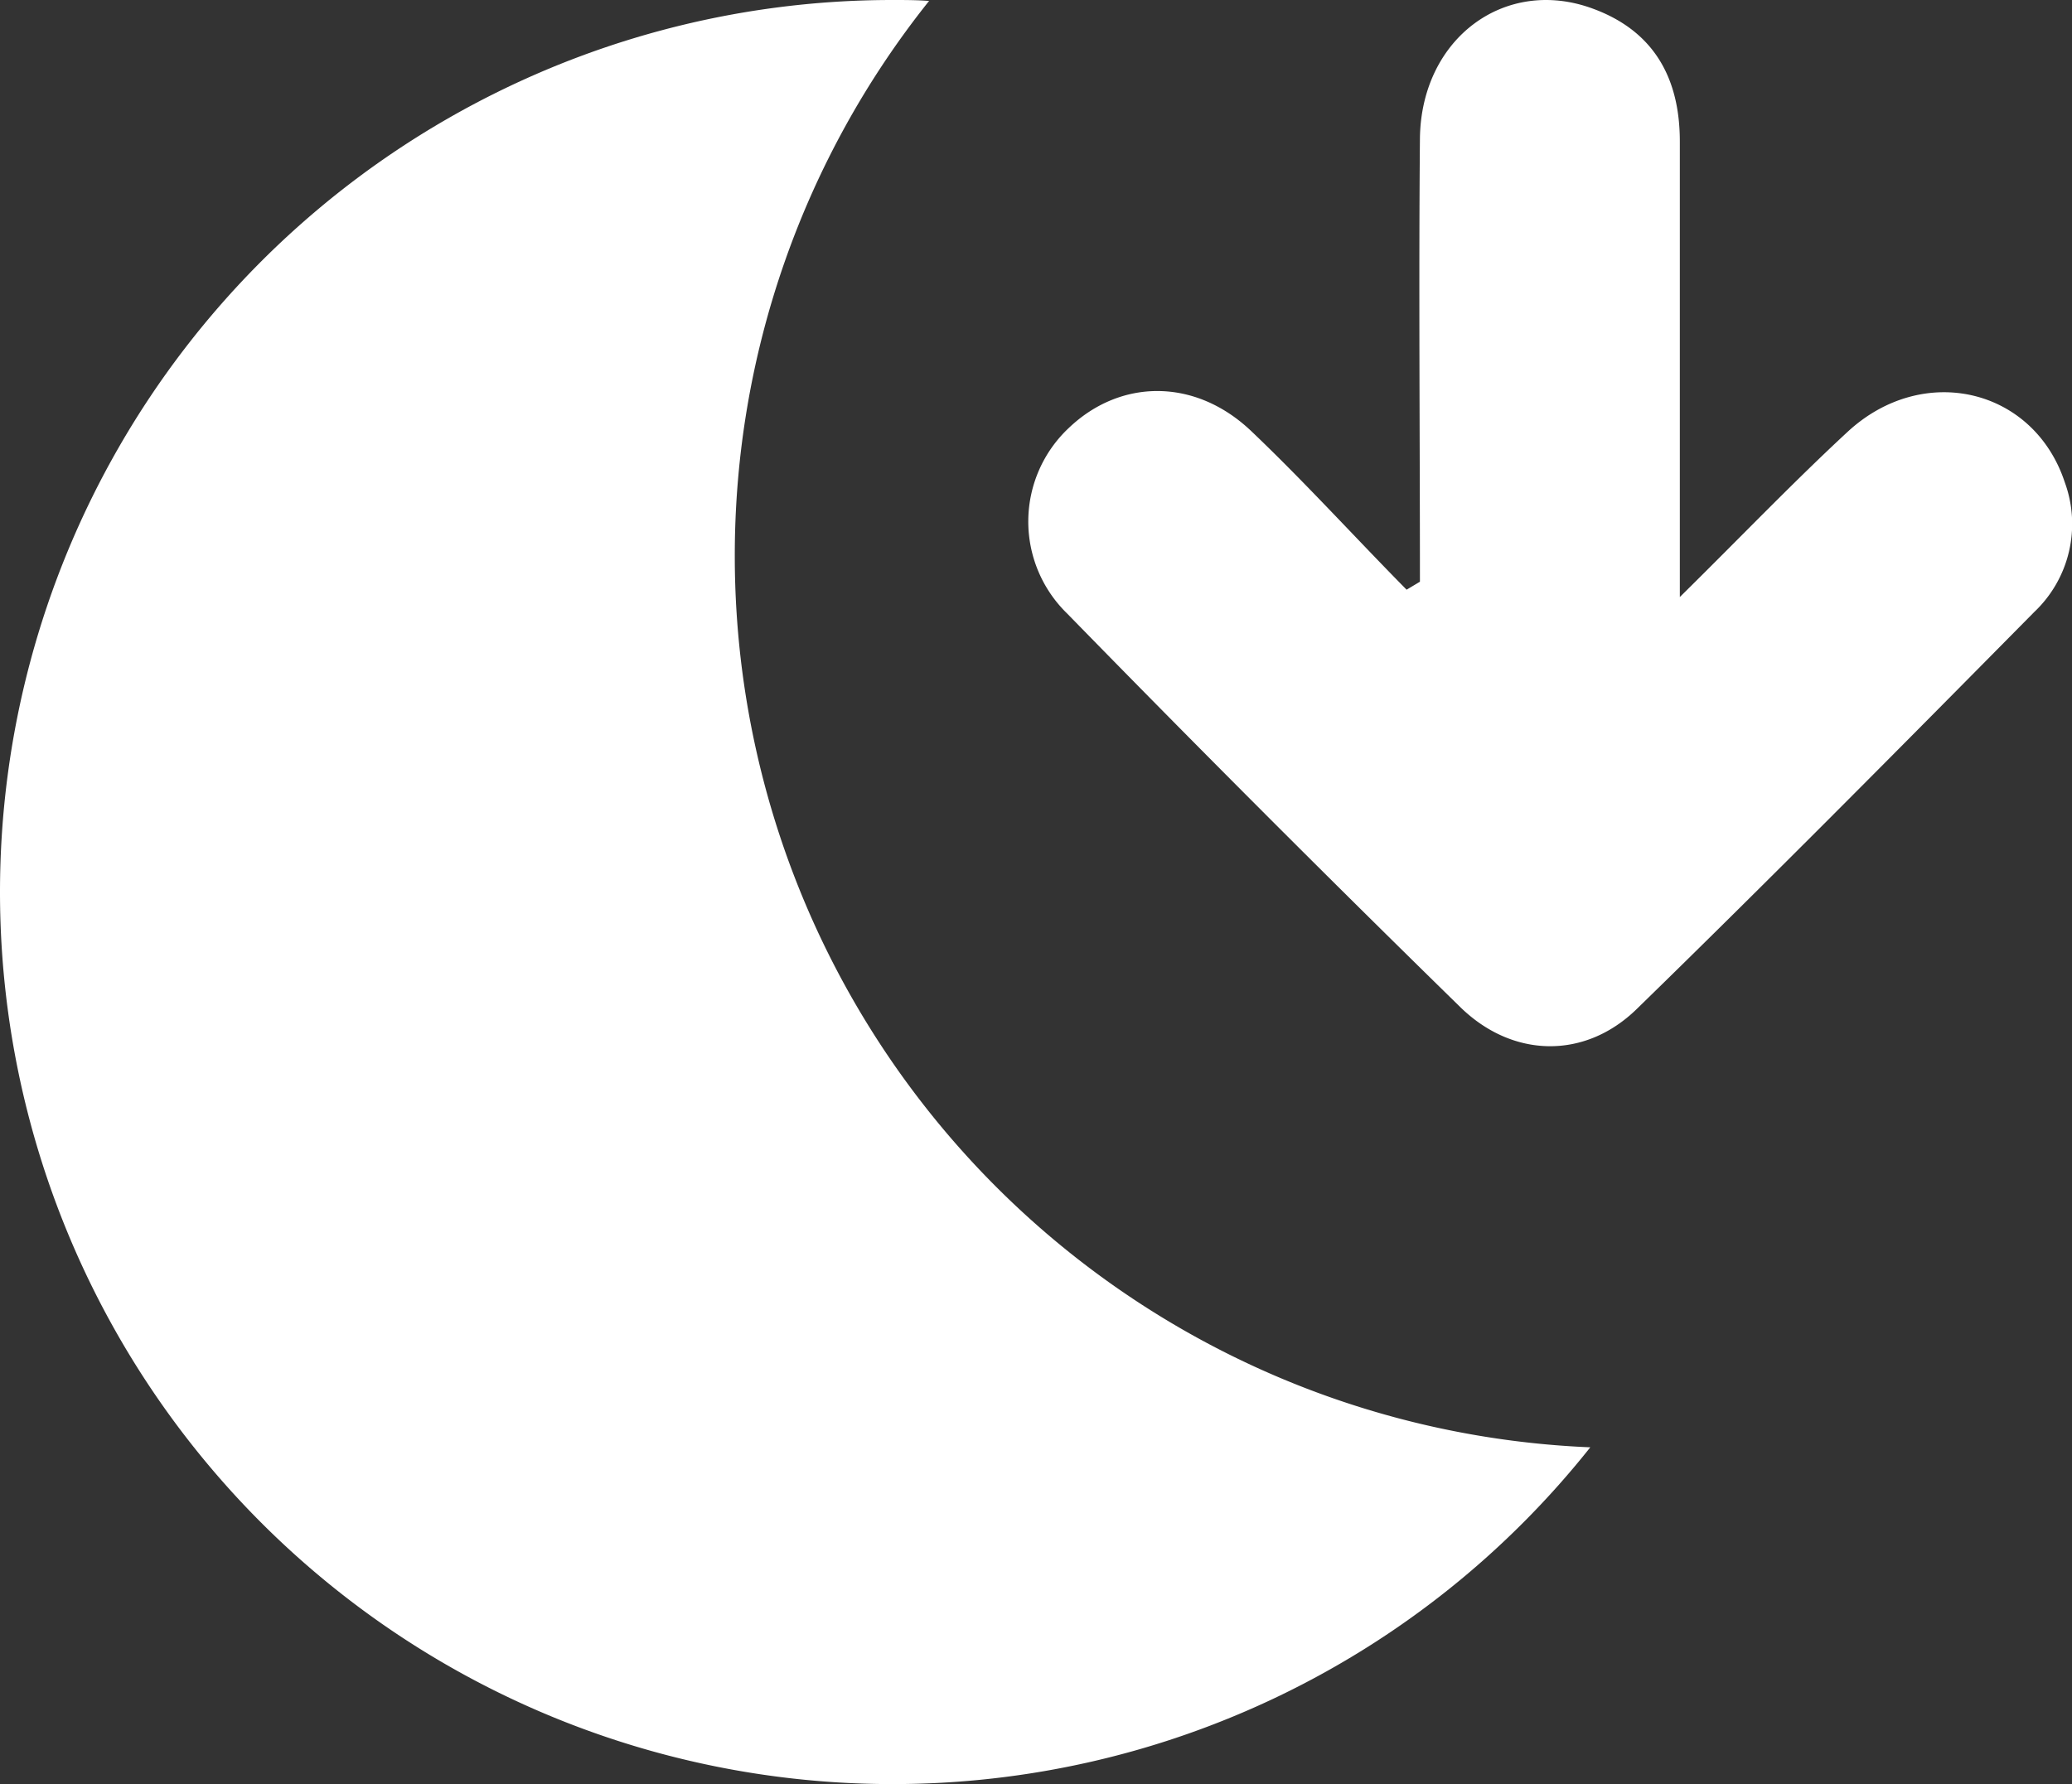 <svg xmlns="http://www.w3.org/2000/svg" viewBox="0 0 197.39 170"><rect x="0" y="0" width="197.39" height="170" fill="#333333" stroke="none"/><defs><style>.cls-1{fill:#fff;}</style></defs><g id="Layer_2" data-name="Layer 2"><g id="Layer_1-2" data-name="Layer 1"><path class="cls-1" d="M135.27,55.43c0-14.09-.12-28.17,0-42.25.12-9.53,8.12-15.45,16.49-12.35,5.82,2.14,8.28,6.64,8.27,12.69,0,14,0,27.89,0,43.37C166,51,170.84,45.94,176,41.16c7.2-6.68,17.74-4.17,20.7,4.79a11.55,11.55,0,0,1-2.9,12.36C181.26,71,168.7,83.7,155.91,96.16c-4.93,4.8-11.81,4.68-16.8-.2q-18.93-18.52-37.43-37.48a12.23,12.23,0,0,1,.16-17.72c4.92-4.68,12-4.74,17.31.27C124.26,45.89,129,51.12,134,56.19Z"/><path class="cls-1" d="M70,53A84.61,84.61,0,0,1,88.51.09C87.34,0,86.18,0,85,0h0A85,85,0,0,0,0,85H0a85,85,0,0,0,85,85h0a84.82,84.82,0,0,0,66.5-32.09A85,85,0,0,1,70,53Z"/></g></g></svg>